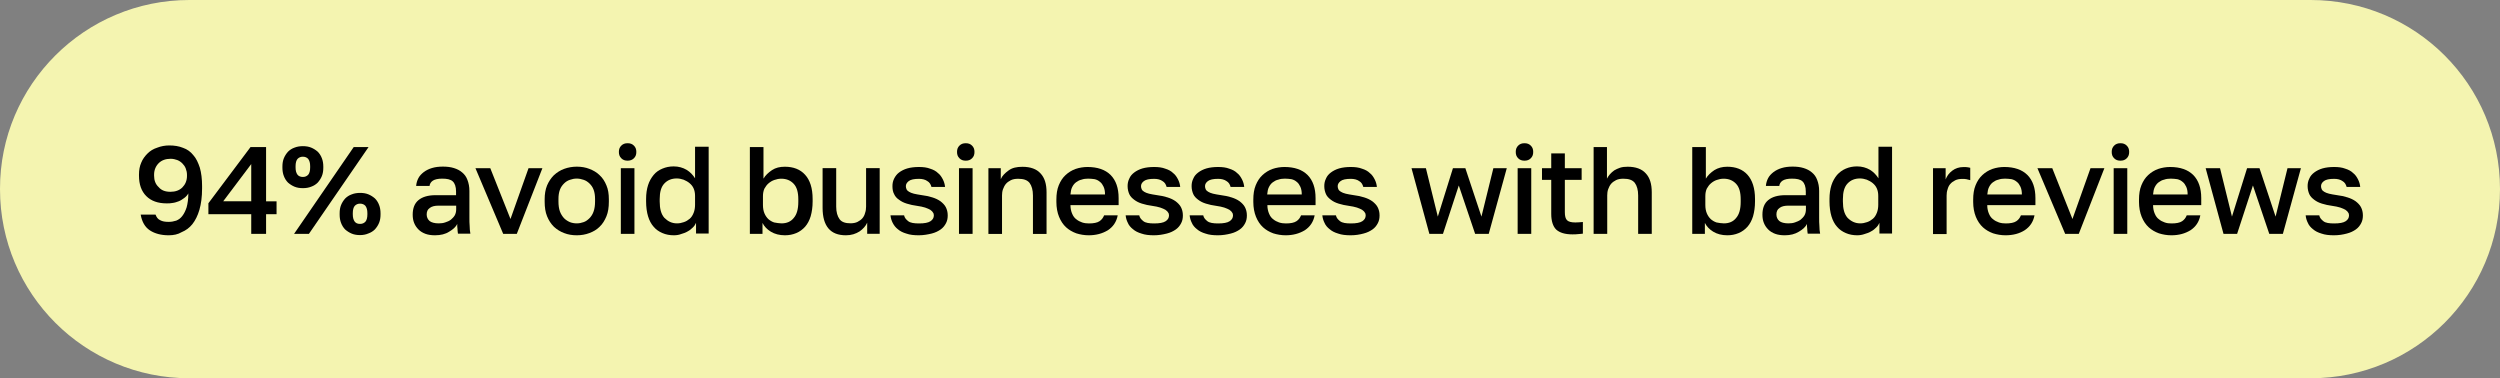 <?xml version="1.0" encoding="utf-8"?>
<!-- Generator: Adobe Illustrator 27.0.0, SVG Export Plug-In . SVG Version: 6.00 Build 0)  -->
<svg version="1.1" id="Layer_1" xmlns="http://www.w3.org/2000/svg" xmlns:xlink="http://www.w3.org/1999/xlink" x="0px" y="0px"
	 viewBox="0 0 3840 581" style="enable-background:new 0 0 3840 581;" xml:space="preserve">
<rect x="0" y="0" width="3840" height="581" fill="#808080" stroke="none"/>
<style type="text/css">
	.st0{fill:#F4F4B0;}
</style>
<g>
	<path class="st0" d="M290.9,0h3258.1C3709.9,0,3840,129.9,3840,290.5l0,0c0,160.6-130.1,290.5-290.9,290.5H290.9
		C130.1,581,0,451.1,0,290.5l0,0C-0.4,130.3,130.1,0,290.9,0z"/>
	<g>
		<path d="M259.1,361.4c-11.6,0-21.3-2.6-28.8-7.5s-12.3-13.1-14.2-24.3h22.8c1.5,4.1,3.7,7.1,7.1,8.6c3.4,1.9,7.5,2.6,13.1,2.6
			c4.1,0,7.9-0.7,11.6-1.9c3.7-1.5,6.7-3.7,9.3-7.1c2.6-3.4,4.9-7.8,6.7-13.4c1.5-5.6,2.6-12.7,2.6-21.3c-1.5,2.6-3.7,5.2-6.4,7.1
			s-5.2,3.7-8.2,4.9c-3,1.1-6,2.2-9.3,2.6c-3.4,0.7-6.4,0.7-9.3,0.7c-13.5,0-23.9-3.7-31.4-11.2s-11.2-17.9-11.2-31.4v-1.9
			c0-6.7,1.1-12.7,3.4-17.9c2.2-5.6,5.6-10.1,9.7-14.2c4.1-4.1,9-7.1,15-9c5.6-2.2,12-3.4,18.3-3.4c7.9,0,15,1.1,21.3,3.7
			c6.4,2.2,11.6,6,15.7,11.2c4.5,4.9,7.5,11.6,10.1,19.4c2.2,7.8,3.4,17.2,3.4,28v3.7c0,13.1-1.5,23.9-4.1,32.9
			c-2.6,9-6.4,16.4-10.8,22c-4.5,5.6-10.1,9.7-16.5,12.3C273.4,360,266.6,361.4,259.1,361.4z M261.8,294.6c7.5,0,13.8-2.2,18.3-6.7
			c4.5-4.5,7.1-10.5,7.1-17.5v-1.9c0-3.4-0.7-6.7-1.9-9.7c-1.1-3-3-5.6-5.2-7.8c-2.2-2.2-4.9-4.1-7.9-5.2c-3-1.1-6.4-1.9-10.1-1.9
			c-7.5,0-13.8,2.2-18.3,6.7c-4.5,4.5-7.1,10.5-7.1,17.5v1.9c0,7.1,2.2,13.1,7.1,17.5C247.9,292.4,253.9,294.6,261.8,294.6z"/>
		<path d="M385.9,329h-65.8v-16.8l64.7-86.3h23.9v83.3h16.1V329h-16.1v30.2h-22.8C385.9,359.2,385.9,329,385.9,329z M385.9,309.2
			V252l-43,57.1C342.9,309.2,385.9,309.2,385.9,309.2z"/>
		<path d="M465.2,289c-4.9,0-9-0.7-12.7-2.2c-3.7-1.5-7.1-3.7-10.1-6.3c-2.6-2.6-4.9-6-6.4-10.1c-1.5-3.7-2.2-8.2-2.2-12.7v-1.9
			c0-4.9,0.7-9,2.2-12.7c1.5-3.7,3.7-7.1,6.4-10.1c2.6-2.6,6-4.9,10.1-6.3c3.7-1.5,8.2-2.2,12.7-2.2c4.9,0,9,0.7,12.7,2.2
			c3.7,1.5,7.1,3.7,10.1,6.3c2.6,2.6,4.9,6,6.4,10.1c1.5,3.7,2.2,8.2,2.2,12.7v1.9c0,4.9-0.7,9-2.2,12.7c-1.5,3.7-3.7,7.1-6.4,10.1
			c-2.6,2.6-6,4.9-10.1,6.3C474.2,288.3,470,289,465.2,289z M543.3,225.9h22.8l-91.6,133.3h-22.8L543.3,225.9z M465.2,271.8
			c3.4,0,6-1.1,8.2-3.4c1.9-2.2,3-6,3-11.2v-1.9c0-5.2-1.1-8.6-3-11.2c-1.9-2.2-4.9-3.4-8.2-3.4s-6,1.1-8.2,3.4c-1.9,2.2-3,6-3,11.2
			v1.9c0,5.2,1.1,8.6,3,11.2C458.8,270.7,461.8,271.8,465.2,271.8z M553.1,361.1c-4.9,0-9-0.7-12.7-2.2c-3.7-1.5-7.1-3.7-10.1-6.3
			c-2.6-2.6-4.9-6-6.4-10.1c-1.5-3.7-2.2-8.2-2.2-12.7v-2.2c0-4.9,0.7-9,2.2-12.7c1.5-3.7,3.7-7.1,6.4-10.1c2.6-2.6,6-4.9,10.1-6.3
			c3.7-1.5,8.2-2.2,12.7-2.2c4.9,0,9,0.7,12.7,2.2c3.7,1.5,7.1,3.7,10.1,6.3c2.6,2.6,4.9,6,6.4,10.1c1.5,3.7,2.2,8.2,2.2,12.7v1.9
			c0,4.9-0.7,9-2.2,12.7c-1.5,3.7-3.7,7.1-6.4,10.1c-2.6,2.6-6,4.9-10.1,6.3C562,360.3,557.5,361.1,553.1,361.1z M553.1,343.9
			c3.4,0,6-1.1,8.2-3.4c1.9-2.2,3-6,3-11.2v-1.9c0-5.2-1.1-8.6-3-11.2c-1.9-2.2-4.9-3.4-8.2-3.4c-3.4,0-6,1.1-8.2,3.4
			c-1.9,2.2-3,6-3,11.2v1.9c0,5.2,1.1,8.6,3,11.2C546.7,342.8,549.3,343.9,553.1,343.9z"/>
		<path d="M668.2,361.4c-5.6,0-10.5-0.7-14.6-2.2c-4.1-1.5-7.9-3.7-10.8-6.7c-3-3-5.2-6.3-6.7-10.1c-1.5-3.7-2.2-7.8-2.2-12.7
			c0-10.1,3-17.5,9-22.4c6-4.9,14.6-7.5,26.2-7.5h31.4v-5.6c0-7.5-1.9-12.7-5.2-15.7c-3.4-3-8.6-4.1-16.1-4.1
			c-6.4,0-11.2,1.1-14.2,3c-3,1.9-4.9,4.9-5.2,8.2h-20.6c0.4-4.5,1.5-8.2,3.4-11.9c1.9-3.7,4.9-6.7,8.2-9.3
			c3.4-2.6,7.9-4.9,12.7-6.3c4.9-1.5,10.5-2.2,16.8-2.2s12,0.7,16.8,2.2c4.9,1.5,9.3,3.7,12.7,6.7c3.7,3,6.4,6.7,8.2,11.6
			c1.9,4.9,3,10.5,3,16.8v40.3c0,5.2,0,10.1,0.4,13.8c0,4.1,0.4,7.8,1.1,11.6h-19.1c-0.4-3-0.7-5.2-0.7-7.5
			c-0.4-1.9-0.4-4.5-0.4-7.5c-2.2,4.9-6.7,8.6-12.3,11.9C684.3,359.6,676.8,361.4,668.2,361.4z M673.8,343.1c3.7,0,7.1-0.4,10.1-1.5
			c3.4-1.1,6-2.2,8.6-4.1c2.2-1.9,4.5-4.1,6-6.7c1.5-2.6,2.2-6,2.2-9.3v-5.6h-27.7c-5.2,0-9.7,1.1-12.7,3.4
			c-3.4,2.2-4.9,5.6-4.9,10.1c0,4.1,1.5,7.5,4.5,10.1C662.6,341.7,667.5,343.1,673.8,343.1z"/>
		<path d="M730.3,258.4h22.8l31,78l27.7-78h21.3l-39.3,100.8h-20.9L730.3,258.4z"/>
		<path d="M885.9,361.4c-7.1,0-13.5-1.1-19.4-3.4c-6-2.2-11.2-5.6-15.7-9.7c-4.5-4.5-7.9-9.7-10.5-16.1c-2.6-6.3-3.7-13.8-3.7-22.4
			v-3.7c0-7.8,1.1-14.9,3.7-21.3c2.6-6,6-11.2,10.5-15.7c4.5-4.1,9.7-7.5,15.7-9.7c6-2.2,12.7-3.4,19.4-3.4c7.1,0,13.5,1.1,19.4,3.4
			s11.2,5.2,15.7,9.7c4.5,4.1,7.9,9.3,10.5,15.7c2.6,6,3.7,13.1,3.7,21.3v3.7c0,8.6-1.1,16.1-3.7,22.4c-2.6,6.3-6,11.9-10.5,16.1
			c-4.5,4.5-9.7,7.5-15.7,9.7C899.3,360.3,892.6,361.4,885.9,361.4z M885.9,343.1c3.7,0,7.1-0.7,10.5-1.9c3.4-1.1,6.4-3.4,9-6
			c2.6-2.6,4.9-6,6.4-10.5c1.5-4.1,2.2-9.3,2.2-15.3v-3.7c0-5.6-0.7-10.1-2.2-14.2s-3.7-7.1-6.4-9.7s-5.6-4.5-9-5.6
			c-3.4-1.1-6.7-1.9-10.5-1.9c-3.7,0-7.1,0.7-10.5,1.9c-3.4,1.1-6.4,3-9,5.6s-4.9,5.6-6.4,9.7c-1.5,4.1-2.2,8.6-2.2,14.2v3.7
			c0,6,0.7,11.2,2.2,15.3c1.5,4.1,3.7,7.5,6.4,10.5c2.6,2.6,5.6,4.5,9,6C878.4,342.4,882.1,343.1,885.9,343.1z"/>
		<path d="M964,246.8c-4.1,0-7.1-1.1-9.7-3.7c-2.6-2.6-3.7-5.6-3.7-9.7c0-4.1,1.1-7.1,3.7-9.7c2.6-2.6,5.6-3.7,9.7-3.7
			c4.1,0,7.1,1.1,9.7,3.7s3.7,5.6,3.7,9.7c0,4.1-1.1,7.1-3.7,9.7S967.8,246.8,964,246.8z M953.6,258.4h20.9v100.8h-20.9V258.4z"/>
		<path d="M1035.1,361.4c-6.4,0-12.3-1.1-17.6-3.4c-5.2-2.2-9.7-5.2-13.5-9.7c-3.7-4.1-6.7-9.7-8.6-16.1c-1.9-6.3-3-14.2-3-22.8
			v-3.7c0-8.2,1.1-15.3,3-21.3c1.9-6,4.9-11.2,8.6-15.7c3.7-4.5,8.2-7.5,13.5-9.7c5.2-2.2,10.8-3.4,17.2-3.4
			c7.5,0,14.2,1.9,19.8,5.2c5.6,3.4,9.7,7.8,13.1,13.1v-48.5h20.9v133.3h-19.4v-16.4c-1.1,2.6-2.6,4.9-4.9,7.1
			c-2.2,2.2-4.9,4.5-7.9,6c-3,1.9-6.4,3-10.1,4.1C1043.3,360.7,1039.2,361.4,1035.1,361.4z M1039.9,343.1c3.7,0,7.1-0.7,10.5-1.9
			c3.4-1.1,6.4-3,9-5.2c2.6-2.2,4.5-5.2,6-9c1.5-3.7,2.2-7.8,2.2-12.7V301c0-4.5-0.7-8.2-2.2-11.6c-1.5-3.4-3.7-6-6.4-8.2
			c-2.6-2.2-5.6-3.7-9-5.2c-3.4-1.1-6.7-1.9-10.5-1.9c-7.9,0-14.2,2.6-19.1,7.8c-4.9,5.2-7.1,13.1-7.1,23.9v3.7
			c0,11.2,2.2,19.4,7.1,25C1026.1,340.2,1032.1,343.1,1039.9,343.1z"/>
		<path d="M1205.6,361.4c-8.2,0-15.7-1.9-21.7-5.6c-6-3.7-10.1-8.2-12.7-13.4v16.8h-19.4V225.9h20.9v48.5c3-5.2,7.5-9.3,13.1-13.1
			c5.6-3.7,12-5.2,19.8-5.2c13.1,0,23.6,4.1,31,12.3c7.5,8.2,11.6,20.5,11.6,37.3v3.7c0,8.6-1.1,16.1-3,22.8
			c-1.9,6.3-4.9,11.9-8.6,16.1c-3.7,4.1-8.2,7.5-13.5,9.7C1217.6,360.3,1211.9,361.4,1205.6,361.4z M1200.4,343.1
			c7.9,0,14.2-2.6,18.7-8.2c4.9-5.6,7.1-13.8,7.1-25v-3.7c0-10.8-2.2-18.7-7.1-23.9s-11.2-7.8-19.1-7.8c-3.7,0-7.1,0.7-10.5,1.9
			c-3.4,1.1-6.4,3-9,5.2c-2.6,2.2-4.5,4.9-6.4,8.2c-1.5,3.4-2.2,7.1-2.2,11.6v13.4c0,4.9,0.7,9,2.2,12.7c1.5,3.7,3.7,6.7,6,9
			c2.6,2.2,5.6,4.1,9,5.2C1193.2,342.4,1197,343.1,1200.4,343.1z"/>
		<path d="M1299.4,361.4c-12,0-20.9-3.4-26.9-10.5c-6-7.1-9-17.5-9-31.7v-60.9h20.9v59c0,8.6,1.9,14.9,5.2,19.4s9,6.3,16.8,6.3
			c4.1,0,7.9-0.7,10.8-2.2c3-1.5,5.6-3.4,7.5-5.6c1.9-2.2,3.4-5.2,4.1-8.2c1.1-3,1.5-6.3,1.5-9.7v-59h20.9v100.8H1332V342
			c-2.2,5.2-6.4,9.7-11.6,13.4C1314.4,359.2,1307.7,361.4,1299.4,361.4z"/>
		<path d="M1411.3,361.4c-7.5,0-13.8-0.7-19.1-2.6c-5.2-1.5-9.7-3.7-13.1-6.7c-3.4-2.6-6-6-7.9-9.7c-1.9-3.7-3-7.5-3.4-11.6h20.9
			c0.7,3.7,3,6.3,6.4,9c3.4,2.6,9,3.4,16.5,3.4c8.2,0,14.2-1.1,17.6-3.4c3.4-2.2,5.2-5.2,5.2-9c0-1.5-0.4-3.4-1.5-4.5
			c-0.7-1.5-2.2-2.6-4.1-4.1c-1.9-1.1-4.5-2.2-7.9-3.4c-3.4-1.1-7.5-1.9-12.3-2.6c-5.6-0.7-10.8-1.9-15.7-3.4c-4.9-1.5-8.6-3.4-12-6
			c-3.4-2.2-6-5.2-7.5-8.6c-1.9-3.4-2.6-7.5-2.6-12.3c0-4.1,0.7-7.8,2.6-11.6c1.9-3.7,4.1-6.7,7.5-9.3c3.4-2.6,7.9-4.9,12.7-6.3
			c5.2-1.5,11.2-2.2,17.9-2.2c6.7,0,12.3,0.7,17.2,2.6c4.9,1.5,9,3.7,12,6.7c3.4,2.6,5.6,6,7.5,9.7c1.9,3.7,3,7.5,3.4,11.6h-20.9
			c-1.1-4.1-3-7.1-6.4-9c-3-2.2-7.5-3.4-12.7-3.4c-7.5,0-12.7,1.1-15.7,3.4s-4.5,4.9-4.5,7.8c0,1.9,0.4,3.4,1.1,4.9
			c0.7,1.5,1.9,2.6,3.7,3.7c1.9,1.1,4.1,2.2,7.5,3c3,0.7,7.1,1.5,12,2.2c6,0.7,11.2,1.9,16.1,3.4c4.9,1.5,9,3.4,12.7,6
			c3.4,2.6,6.4,5.6,8.2,9c1.9,3.7,3,7.8,3,12.7c0,4.5-0.7,8.2-2.6,11.9c-1.9,3.7-4.5,7.1-8.2,9.7c-3.7,2.6-8.2,4.9-13.8,6.3
			S1418.4,361.4,1411.3,361.4z"/>
		<path d="M1483.4,246.8c-4.1,0-7.1-1.1-9.7-3.7c-2.6-2.6-3.7-5.6-3.7-9.7c0-4.1,1.1-7.1,3.7-9.7c2.6-2.6,5.6-3.7,9.7-3.7
			c4.1,0,7.1,1.1,9.7,3.7s3.7,5.6,3.7,9.7c0,4.1-1.1,7.1-3.7,9.7S1487.5,246.8,1483.4,246.8z M1473,258.4h20.9v100.8H1473V258.4z"/>
		<path d="M1517.8,258.4h19.4v16.8c2.2-5.2,6.4-9.3,12-13.4c5.6-4.1,12.3-5.6,21.3-5.6c12.3,0,21.7,3.4,27.7,10.1
			c6.4,6.7,9.3,16.4,9.3,29.1v63.9h-20.9v-59c0-8.6-1.9-14.9-5.2-19.4c-3.7-4.5-9.3-6.3-17.6-6.3c-4.5,0-8.2,0.7-11.2,2.2
			c-3,1.5-5.6,3.4-7.5,5.6c-1.9,2.2-3.4,5.2-4.5,8.2c-1.1,3-1.5,6.3-1.5,9.7v59h-20.9V258.4H1517.8z"/>
		<path d="M1672.3,361.4c-6.7,0-13.1-1.1-19.1-3c-6-2.2-11.2-5.2-15.7-9.3s-8.2-9.7-10.8-16.1c-2.6-6.3-4.1-14.2-4.1-22.8v-3.7
			c0-8.2,1.1-15.7,3.7-22c2.6-6.3,6-11.6,10.5-15.7c4.5-4.1,9.3-7.1,15.3-9.3c5.6-1.9,12-3,18.3-3c15.3,0,27.3,4.1,35.5,12.3
			c8.2,8.2,12.3,20.2,12.3,35.5v10.8h-74c0,5.2,1.1,9.7,2.6,13.1c1.5,3.7,3.7,6.7,6.4,8.6c2.6,2.2,5.6,3.7,9,4.9
			c3.4,1.1,6.7,1.5,10.5,1.5c7.1,0,12.7-1.1,16.1-3.4s5.6-5.2,7.1-9h20.9c-1.9,10.1-7.1,17.5-15,22.8
			C1693.2,358.8,1683.5,361.4,1672.3,361.4z M1671.5,274.4c-3.7,0-7.1,0.4-10.1,1.5c-3.4,0.7-6,2.2-8.6,4.1c-2.6,1.9-4.5,4.5-6,7.5
			s-2.2,6.7-2.6,11.2h53.1c0-4.9-0.7-8.6-2.2-11.9c-1.5-3-3-5.6-5.6-7.5c-2.2-1.9-4.9-3.4-8.2-4.1
			C1678.2,274.8,1674.9,274.4,1671.5,274.4z"/>
		<path d="M1772.5,361.4c-7.5,0-13.8-0.7-19.1-2.6c-5.2-1.5-9.7-3.7-13.1-6.7c-3.4-2.6-6.4-6-7.9-9.7c-1.9-3.7-3-7.5-3.4-11.6h20.9
			c0.7,3.7,3,6.3,6.4,9c3.4,2.6,9,3.4,16.5,3.4c8.2,0,14.2-1.1,17.6-3.4c3.4-2.2,5.2-5.2,5.2-9c0-1.5-0.4-3.4-1.5-4.5
			c-0.7-1.5-2.2-2.6-4.1-4.1c-1.9-1.1-4.5-2.2-7.9-3.4c-3.4-1.1-7.5-1.9-12.3-2.6c-5.6-0.7-10.8-1.9-15.7-3.4c-4.9-1.5-8.6-3.4-12-6
			s-6-5.2-7.5-8.6c-1.5-3.4-2.6-7.5-2.6-12.3c0-4.1,0.7-7.8,2.6-11.6c1.5-3.7,4.1-6.7,7.5-9.3s7.9-4.9,12.7-6.3
			c5.2-1.5,11.2-2.2,17.9-2.2s12.3,0.7,17.2,2.6c4.9,1.5,9,3.7,12,6.7c3.4,2.6,5.6,6,7.5,9.7c1.9,3.7,3,7.5,3.4,11.6h-20.9
			c-1.1-4.1-3-7.1-6.4-9c-3-2.2-7.5-3.4-12.7-3.4c-7.5,0-12.7,1.1-15.7,3.4c-3,2.2-4.5,4.9-4.5,7.8c0,1.9,0.4,3.4,1.1,4.9
			c0.7,1.5,1.9,2.6,3.7,3.7c1.9,1.1,4.1,2.2,7.5,3c3,0.7,7.1,1.5,12,2.2c6,0.7,11.2,1.9,16.1,3.4c4.9,1.5,9,3.4,12.7,6
			c3.4,2.6,6.4,5.6,8.2,9c1.9,3.7,3,7.8,3,12.7c0,4.5-0.7,8.2-2.6,11.9c-1.9,3.7-4.5,7.1-8.2,9.7s-8.2,4.9-13.8,6.3
			C1785.9,360.3,1779.6,361.4,1772.5,361.4z"/>
		<path d="M1870.8,361.4c-7.5,0-13.8-0.7-19.1-2.6c-5.2-1.5-9.7-3.7-13.1-6.7c-3.4-2.6-6.4-6-7.9-9.7c-1.9-3.7-3-7.5-3.4-11.6h20.9
			c0.7,3.7,3,6.3,6.4,9c3.4,2.6,9,3.4,16.5,3.4c8.2,0,14.2-1.1,17.6-3.4c3.4-2.2,5.2-5.2,5.2-9c0-1.5-0.4-3.4-1.5-4.5
			c-0.7-1.5-2.2-2.6-4.1-4.1c-1.9-1.1-4.5-2.2-7.9-3.4c-3.4-1.1-7.5-1.9-12.3-2.6c-5.6-0.7-10.8-1.9-15.7-3.4c-4.9-1.5-8.6-3.4-12-6
			c-3.4-2.6-6-5.2-7.5-8.6c-1.5-3.4-2.6-7.5-2.6-12.3c0-4.1,0.7-7.8,2.6-11.6c1.5-3.7,4.1-6.7,7.5-9.3c3.4-2.6,7.9-4.9,12.7-6.3
			c5.2-1.5,11.2-2.2,17.9-2.2c6.7,0,12.3,0.7,17.2,2.6c4.9,1.5,9,3.7,12,6.7c3.4,2.6,5.6,6,7.5,9.7c1.9,3.7,3,7.5,3.4,11.6h-20.9
			c-1.1-4.1-3-7.1-6.4-9c-3-2.2-7.5-3.4-12.7-3.4c-7.5,0-12.7,1.1-15.7,3.4c-3,2.2-4.5,4.9-4.5,7.8c0,1.9,0.4,3.4,1.1,4.9
			c0.7,1.5,1.9,2.6,3.7,3.7c1.9,1.1,4.1,2.2,7.5,3c3,0.7,7.1,1.5,12,2.2c6,0.7,11.2,1.9,16.1,3.4c4.9,1.5,9,3.4,12.7,6
			c3.4,2.6,6.4,5.6,8.2,9c1.9,3.7,3,7.8,3,12.7c0,4.5-0.7,8.2-2.6,11.9c-1.9,3.7-4.5,7.1-8.2,9.7c-3.7,2.6-8.2,4.9-13.8,6.3
			C1884.3,360.3,1877.9,361.4,1870.8,361.4z"/>
		<path d="M1974.8,361.4c-6.7,0-13.1-1.1-19.1-3c-6-2.2-11.2-5.2-15.7-9.3s-8.2-9.7-10.8-16.1s-4.1-14.2-4.1-22.8v-3.7
			c0-8.2,1.1-15.7,3.7-22c2.6-6.3,6-11.6,10.5-15.7c4.5-4.1,9.3-7.1,15.3-9.3c5.6-1.9,12-3,18.3-3c15.3,0,27.3,4.1,35.5,12.3
			c8.2,8.2,12.3,20.2,12.3,35.5v10.8h-74c0,5.2,1.1,9.7,2.6,13.1c1.5,3.7,3.7,6.7,6.4,8.6c2.6,2.2,5.6,3.7,9,4.9
			c3.4,1.1,6.7,1.5,10.5,1.5c7.1,0,12.7-1.1,16.1-3.4c3.4-2.2,5.6-5.2,7.1-9h20.9c-1.9,10.1-7.1,17.5-15,22.8
			C1995.7,358.8,1986,361.4,1974.8,361.4z M1973.7,274.4c-3.7,0-7.1,0.4-10.1,1.5c-3.4,0.7-6,2.2-8.6,4.1c-2.6,1.9-4.5,4.5-6,7.5
			s-2.2,6.7-2.6,11.2h53.1c0-4.9-0.7-8.6-2.2-11.9c-1.5-3-3-5.6-5.6-7.5c-2.2-1.9-4.9-3.4-8.2-4.1
			C1980.4,274.8,1977.4,274.4,1973.7,274.4z"/>
		<path d="M2074.6,361.4c-7.5,0-13.8-0.7-19.1-2.6c-5.2-1.5-9.7-3.7-13.1-6.7c-3.4-2.6-6.4-6-7.9-9.7c-1.9-3.7-3-7.5-3.4-11.6h20.9
			c0.7,3.7,3,6.3,6.4,9c3.4,2.6,9,3.4,16.5,3.4c8.2,0,14.2-1.1,17.6-3.4c3.4-2.2,5.2-5.2,5.2-9c0-1.5-0.4-3.4-1.5-4.5
			c-0.7-1.5-2.2-2.6-4.1-4.1c-1.9-1.1-4.5-2.2-7.9-3.4c-3.4-1.1-7.5-1.9-12.3-2.6c-5.6-0.7-10.8-1.9-15.7-3.4c-4.9-1.5-8.6-3.4-12-6
			c-3.4-2.6-6-5.2-7.5-8.6c-1.5-3.4-2.6-7.5-2.6-12.3c0-4.1,0.7-7.8,2.6-11.6c1.5-3.7,4.1-6.7,7.5-9.3c3.4-2.6,7.9-4.9,12.7-6.3
			c5.2-1.5,11.2-2.2,17.9-2.2s12.3,0.7,17.2,2.6c4.9,1.5,9,3.7,12,6.7c3.4,2.6,5.6,6,7.5,9.7c1.9,3.7,3,7.5,3.4,11.6h-20.9
			c-1.1-4.1-3-7.1-6.4-9c-3-2.2-7.5-3.4-12.7-3.4c-7.5,0-12.7,1.1-15.7,3.4s-4.5,4.9-4.5,7.8c0,1.9,0.4,3.4,1.1,4.9
			c0.7,1.5,1.9,2.6,3.7,3.7c1.9,1.1,4.1,2.2,7.5,3c3,0.7,7.1,1.5,12,2.2c6,0.7,11.2,1.9,16.1,3.4c4.9,1.5,9,3.4,12.7,6
			c3.4,2.6,6.4,5.6,8.2,9c1.9,3.7,3,7.8,3,12.7c0,4.5-0.7,8.2-2.6,11.9c-1.9,3.7-4.5,7.1-8.2,9.7c-3.7,2.6-8.2,4.9-13.8,6.3
			C2088.5,360.3,2082.1,361.4,2074.6,361.4z"/>
		<path d="M2168.1,258.4h22.1l18.3,74.3l23.2-74.3h19.1l24.7,74.3l18.3-74.3h20.6l-27.7,100.8h-20.9l-25.1-74.3l-24.3,74.3h-20.9
			L2168.1,258.4z"/>
		<path d="M2341.6,246.8c-4.1,0-7.1-1.1-9.7-3.7s-3.7-5.6-3.7-9.7c0-4.1,1.1-7.1,3.7-9.7s5.6-3.7,9.7-3.7s7.1,1.1,9.7,3.7
			c2.6,2.6,3.7,5.6,3.7,9.7c0,4.1-1.1,7.1-3.7,9.7C2348.7,245.7,2345.7,246.8,2341.6,246.8z M2331.1,258.4h20.9v100.8h-20.9V258.4z"
			/>
		<path d="M2415.3,360c-11.6,0-19.8-2.6-25.1-7.5c-4.9-4.9-7.5-13.1-7.5-23.9v-52.3h-14.2v-17.9h14.2v-22.8h20.9v22.8h25.8v17.9
			h-25.8V326c0,6,1.1,10.1,3.4,12.3c2.2,2.2,6.4,3.4,12.7,3.4c3.7,0,7.5-0.4,11.6-0.7v17.9c-2.2,0.4-4.9,0.4-7.5,0.7
			C2421.3,360,2418.3,360,2415.3,360z"/>
		<path d="M2447.4,225.9h20.9v48.5c1.1-2.2,2.6-4.5,4.5-6.7c1.9-2.2,4.1-4.1,6.7-6c2.6-1.5,5.6-3,9-4.1c3.4-1.1,7.1-1.5,11.6-1.5
			c12.3,0,21.7,3.4,27.7,10.1c6.4,6.7,9.3,16.4,9.3,29.1v63.9h-20.9v-59c0-8.6-1.9-14.9-5.2-19.4c-3.7-4.5-9.3-6.3-17.6-6.3
			c-4.5,0-8.2,0.7-11.2,2.2c-3,1.5-5.6,3.4-7.5,5.6c-1.9,2.2-3.4,5.2-4.5,8.2c-1.1,3-1.5,6.3-1.5,9.7v59h-20.9V225.9H2447.4z"/>
		<path d="M2653.1,361.4c-8.2,0-15.7-1.9-21.7-5.6c-6-3.7-10.1-8.2-12.7-13.4v16.8h-19.4V225.9h20.9v48.5c3-5.2,7.5-9.3,13.1-13.1
			c5.6-3.4,12-5.2,19.8-5.2c13.1,0,23.6,4.1,31,12.3s11.6,20.5,11.6,37.3v3.7c0,8.6-1.1,16.1-3,22.8c-1.9,6.3-4.9,11.9-8.6,16.1
			c-3.7,4.1-8.2,7.5-13.5,9.7C2665.1,360.3,2659.5,361.4,2653.1,361.4z M2647.9,343.1c7.9,0,14.2-2.6,18.7-8.2
			c4.9-5.6,7.1-13.8,7.1-25v-3.7c0-10.8-2.2-18.7-7.1-23.9c-4.9-5.2-11.2-7.8-19.1-7.8c-3.7,0-7.1,0.7-10.5,1.9
			c-3.4,1.1-6.4,3-9,5.2c-2.6,2.2-4.5,4.9-6.4,8.2c-1.5,3.4-2.2,7.1-2.2,11.6v13.4c0,4.9,0.7,9,2.2,12.7c1.5,3.7,3.7,6.7,6,9
			c2.6,2.2,5.6,4.1,9,5.2C2640.8,342.4,2644.1,343.1,2647.9,343.1z"/>
		<path d="M2741.4,361.4c-5.6,0-10.5-0.7-14.6-2.2c-4.1-1.5-7.9-3.7-10.8-6.7c-3-3-5.2-6.3-6.7-10.1c-1.5-3.7-2.2-7.8-2.2-12.7
			c0-10.1,3-17.5,9-22.4c6-4.9,14.6-7.5,26.2-7.5h31.4v-5.6c0-7.5-1.9-12.7-5.2-15.7s-8.6-4.1-16.1-4.1c-6.4,0-11.2,1.1-14.2,3
			s-4.9,4.9-5.2,8.2h-20.6c0.4-4.5,1.5-8.2,3.4-11.9c1.9-3.7,4.9-6.7,8.2-9.3c3.4-2.6,7.9-4.9,12.7-6.3c4.9-1.5,10.5-2.2,16.8-2.2
			c6.4,0,12,0.7,16.8,2.2c4.9,1.5,9.3,3.7,12.7,6.7c3.7,3,6.4,6.7,8.2,11.6c1.9,4.9,3,10.5,3,16.8v40.3c0,5.2,0,10.1,0.4,13.8
			c0,4.1,0.4,7.8,1.1,11.6h-19.1c-0.4-3-0.7-5.2-0.7-7.5c-0.4-1.9-0.4-4.5-0.4-7.5c-2.2,4.9-6.7,8.6-12.3,11.9
			C2757.1,359.6,2750,361.4,2741.4,361.4z M2747,343.1c3.7,0,7.1-0.4,10.1-1.5s6-2.2,8.6-4.1c2.2-1.9,4.5-4.1,6-6.7
			c1.5-2.6,2.2-6,2.2-9.3v-5.6h-27.7c-5.2,0-9.7,1.1-12.7,3.4c-3.4,2.2-4.9,5.6-4.9,10.1c0,4.1,1.5,7.5,4.5,10.1
			C2735.8,341.7,2740.6,343.1,2747,343.1z"/>
		<path d="M2852.8,361.4c-6.4,0-12.3-1.1-17.6-3.4s-9.7-5.2-13.5-9.7c-3.7-4.1-6.7-9.7-8.6-16.1c-1.9-6.3-3-14.2-3-22.8v-3.7
			c0-8.2,1.1-15.3,3-21.3c1.9-6,4.9-11.2,8.6-15.7c3.7-4.1,8.2-7.5,13.5-9.7c5.2-2.2,10.8-3.4,17.2-3.4c7.5,0,14.2,1.9,19.8,5.2
			c5.6,3.4,9.7,7.8,13.1,13.1v-48.5h20.9v133.3h-19.4v-16.4c-1.1,2.6-2.6,4.9-4.9,7.1c-2.2,2.2-4.9,4.5-7.9,6c-3,1.9-6.4,3-10.1,4.1
			C2860.6,360.7,2856.5,361.4,2852.8,361.4z M2857.3,343.1c3.7,0,7.1-0.7,10.5-1.9c3.4-1.1,6.4-3,9-5.2s4.5-5.2,6-9
			c1.5-3.7,2.2-7.8,2.2-12.7V301c0-4.5-0.7-8.2-2.2-11.6c-1.5-3.4-3.7-6-6.4-8.2c-2.6-2.2-5.6-3.7-9-5.2c-3.4-1.1-6.7-1.9-10.5-1.9
			c-7.9,0-14.2,2.6-19.1,7.8c-4.9,5.2-7.1,13.1-7.1,23.9v3.7c0,11.2,2.2,19.4,7.1,25C2843.4,340.2,2849.8,343.1,2857.3,343.1z"/>
		<path d="M2969.1,258.4h19.4v17.2c1.9-5.2,5.2-9.7,10.1-13.4c4.9-3.7,10.5-5.6,17.2-5.6c3,0,5.6,0,7.1,0.4s2.6,0.4,3.4,0.7v19
			c-2.2-0.7-4.1-1.1-6-1.5c-1.9-0.4-4.1-0.4-6.4-0.4c-4.1,0-7.9,0.7-10.8,2.2c-3,1.5-5.6,3.4-7.5,5.6c-1.9,2.2-3.4,5.2-4.1,8.2
			c-1.1,3-1.5,6.3-1.5,9.7v59h-20.9L2969.1,258.4L2969.1,258.4z"/>
		<path d="M3080.5,361.4c-6.7,0-13.1-1.1-19.1-3c-6-2.2-11.2-5.2-15.7-9.3c-4.5-4.1-8.2-9.7-10.8-16.1s-4.1-14.2-4.1-22.8v-3.7
			c0-8.2,1.1-15.7,3.7-22c2.6-6.3,6-11.6,10.5-15.7c4.5-4.1,9.3-7.1,15.3-9.3c5.6-1.9,12-3,18.3-3c15.3,0,27.3,4.1,35.5,12.3
			c8.2,8.2,12.3,20.2,12.3,35.5v10.8h-74c0,5.2,1.1,9.7,2.6,13.1c1.5,3.7,3.7,6.7,6.4,8.6c2.6,2.2,5.6,3.7,9,4.9
			c3.4,1.1,6.7,1.5,10.5,1.5c7.1,0,12.7-1.1,16.1-3.4c3.4-2.2,5.6-5.2,7.1-9h20.9c-1.9,10.1-7.1,17.5-15,22.8
			C3101.8,358.8,3092.1,361.4,3080.5,361.4z M3079.8,274.4c-3.7,0-7.1,0.4-10.1,1.5c-3.4,0.7-6,2.2-8.6,4.1s-4.5,4.5-6,7.5
			s-2.2,6.7-2.6,11.2h53.1c0-4.9-0.7-8.6-2.2-11.9c-1.5-3-3-5.6-5.6-7.5c-2.2-1.9-4.9-3.4-8.2-4.1
			C3086.5,274.8,3083.1,274.4,3079.8,274.4z"/>
		<path d="M3129.5,258.4h22.8l31,78l27.7-78h21.3l-39.3,100.8h-20.9L3129.5,258.4z"/>
		<path d="M3257,246.8c-4.1,0-7.1-1.1-9.7-3.7s-3.7-5.6-3.7-9.7c0-4.1,1.1-7.1,3.7-9.7c2.6-2.6,5.6-3.7,9.7-3.7
			c4.1,0,7.1,1.1,9.7,3.7c2.6,2.6,3.7,5.6,3.7,9.7c0,4.1-1.1,7.1-3.7,9.7C3264.1,245.7,3261.1,246.8,3257,246.8z M3246.6,258.4h20.9
			v100.8h-20.9V258.4z"/>
		<path d="M3335.2,361.4c-6.7,0-13.1-1.1-19.1-3c-6-2.2-11.2-5.2-15.7-9.3s-8.2-9.7-10.8-16.1s-4.1-14.2-4.1-22.8v-3.7
			c0-8.2,1.1-15.7,3.7-22c2.6-6.3,6-11.6,10.5-15.7c4.5-4.1,9.3-7.1,15.3-9.3c5.6-1.9,12-3,18.3-3c15.3,0,27.3,4.1,35.5,12.3
			c8.2,8.2,12.3,20.2,12.3,35.5v10.8h-74c0,5.2,1.1,9.7,2.6,13.1c1.5,3.7,3.7,6.7,6.4,8.6c2.6,2.2,5.6,3.7,9,4.9s6.7,1.5,10.5,1.5
			c7.1,0,12.7-1.1,16.1-3.4s5.6-5.2,7.1-9h20.9c-1.9,10.1-7.1,17.5-15,22.8C3356.1,358.8,3346.8,361.4,3335.2,361.4z M3334.4,274.4
			c-3.7,0-7.1,0.4-10.1,1.5c-3.4,0.7-6,2.2-8.6,4.1c-2.6,1.9-4.5,4.5-6,7.5s-2.2,6.7-2.6,11.2h53.1c0-4.9-0.7-8.6-2.2-11.9
			c-1.5-3-3-5.6-5.6-7.5c-2.2-1.9-4.9-3.4-8.2-4.1C3341.2,274.8,3337.8,274.4,3334.4,274.4z"/>
		<path d="M3387.9,258.4h22.1l18.3,74.3l23.2-74.3h19.1l24.7,74.3l18.3-74.3h20.6l-27.7,100.8h-20.9l-25.1-74.3l-24.3,74.3h-20.9
			L3387.9,258.4z"/>
		<path d="M3585,361.4c-7.5,0-13.8-0.7-19.1-2.6c-5.2-1.5-9.7-3.7-13.1-6.7c-3.4-2.6-6.4-6-7.9-9.7c-1.9-3.7-3-7.5-3.4-11.6h20.9
			c0.7,3.7,3,6.3,6.4,9s9,3.4,16.5,3.4c8.2,0,14.2-1.1,17.6-3.4c3.4-2.2,5.2-5.2,5.2-9c0-1.5-0.4-3.4-1.5-4.5
			c-0.7-1.5-2.2-2.6-4.1-4.1c-1.9-1.1-4.5-2.2-7.9-3.4c-3.4-1.1-7.5-1.9-12.3-2.6c-5.6-0.7-10.8-1.9-15.7-3.4c-4.9-1.5-8.6-3.4-12-6
			s-6-5.2-7.5-8.6c-1.5-3.4-2.6-7.5-2.6-12.3c0-4.1,0.7-7.8,2.6-11.6c1.5-3.7,4.1-6.7,7.5-9.3s7.9-4.9,12.7-6.3
			c5.2-1.5,11.2-2.2,17.9-2.2c6.7,0,12.3,0.7,17.2,2.6c4.9,1.5,9,3.7,12,6.7c3.4,2.6,5.6,6,7.5,9.7c1.9,3.7,3,7.5,3.4,11.6h-20.9
			c-1.1-4.1-3-7.1-6.4-9c-3-2.2-7.5-3.4-12.7-3.4c-7.5,0-12.7,1.1-15.7,3.4c-3,2.2-4.5,4.9-4.5,7.8c0,1.9,0.4,3.4,1.1,4.9
			c0.7,1.5,1.9,2.6,3.7,3.7c1.9,1.1,4.1,2.2,7.5,3c3,0.7,7.1,1.5,12,2.2c6,0.7,11.2,1.9,16.1,3.4c4.9,1.5,9,3.4,12.7,6
			c3.4,2.6,6.4,5.6,8.2,9c1.9,3.7,3,7.8,3,12.7c0,4.5-0.7,8.2-2.6,11.9c-1.9,3.7-4.5,7.1-8.2,9.7c-3.7,2.6-8.2,4.9-13.8,6.3
			C3598.8,360.3,3592.5,361.4,3585,361.4z"/>
	</g>
</g>
</svg>
